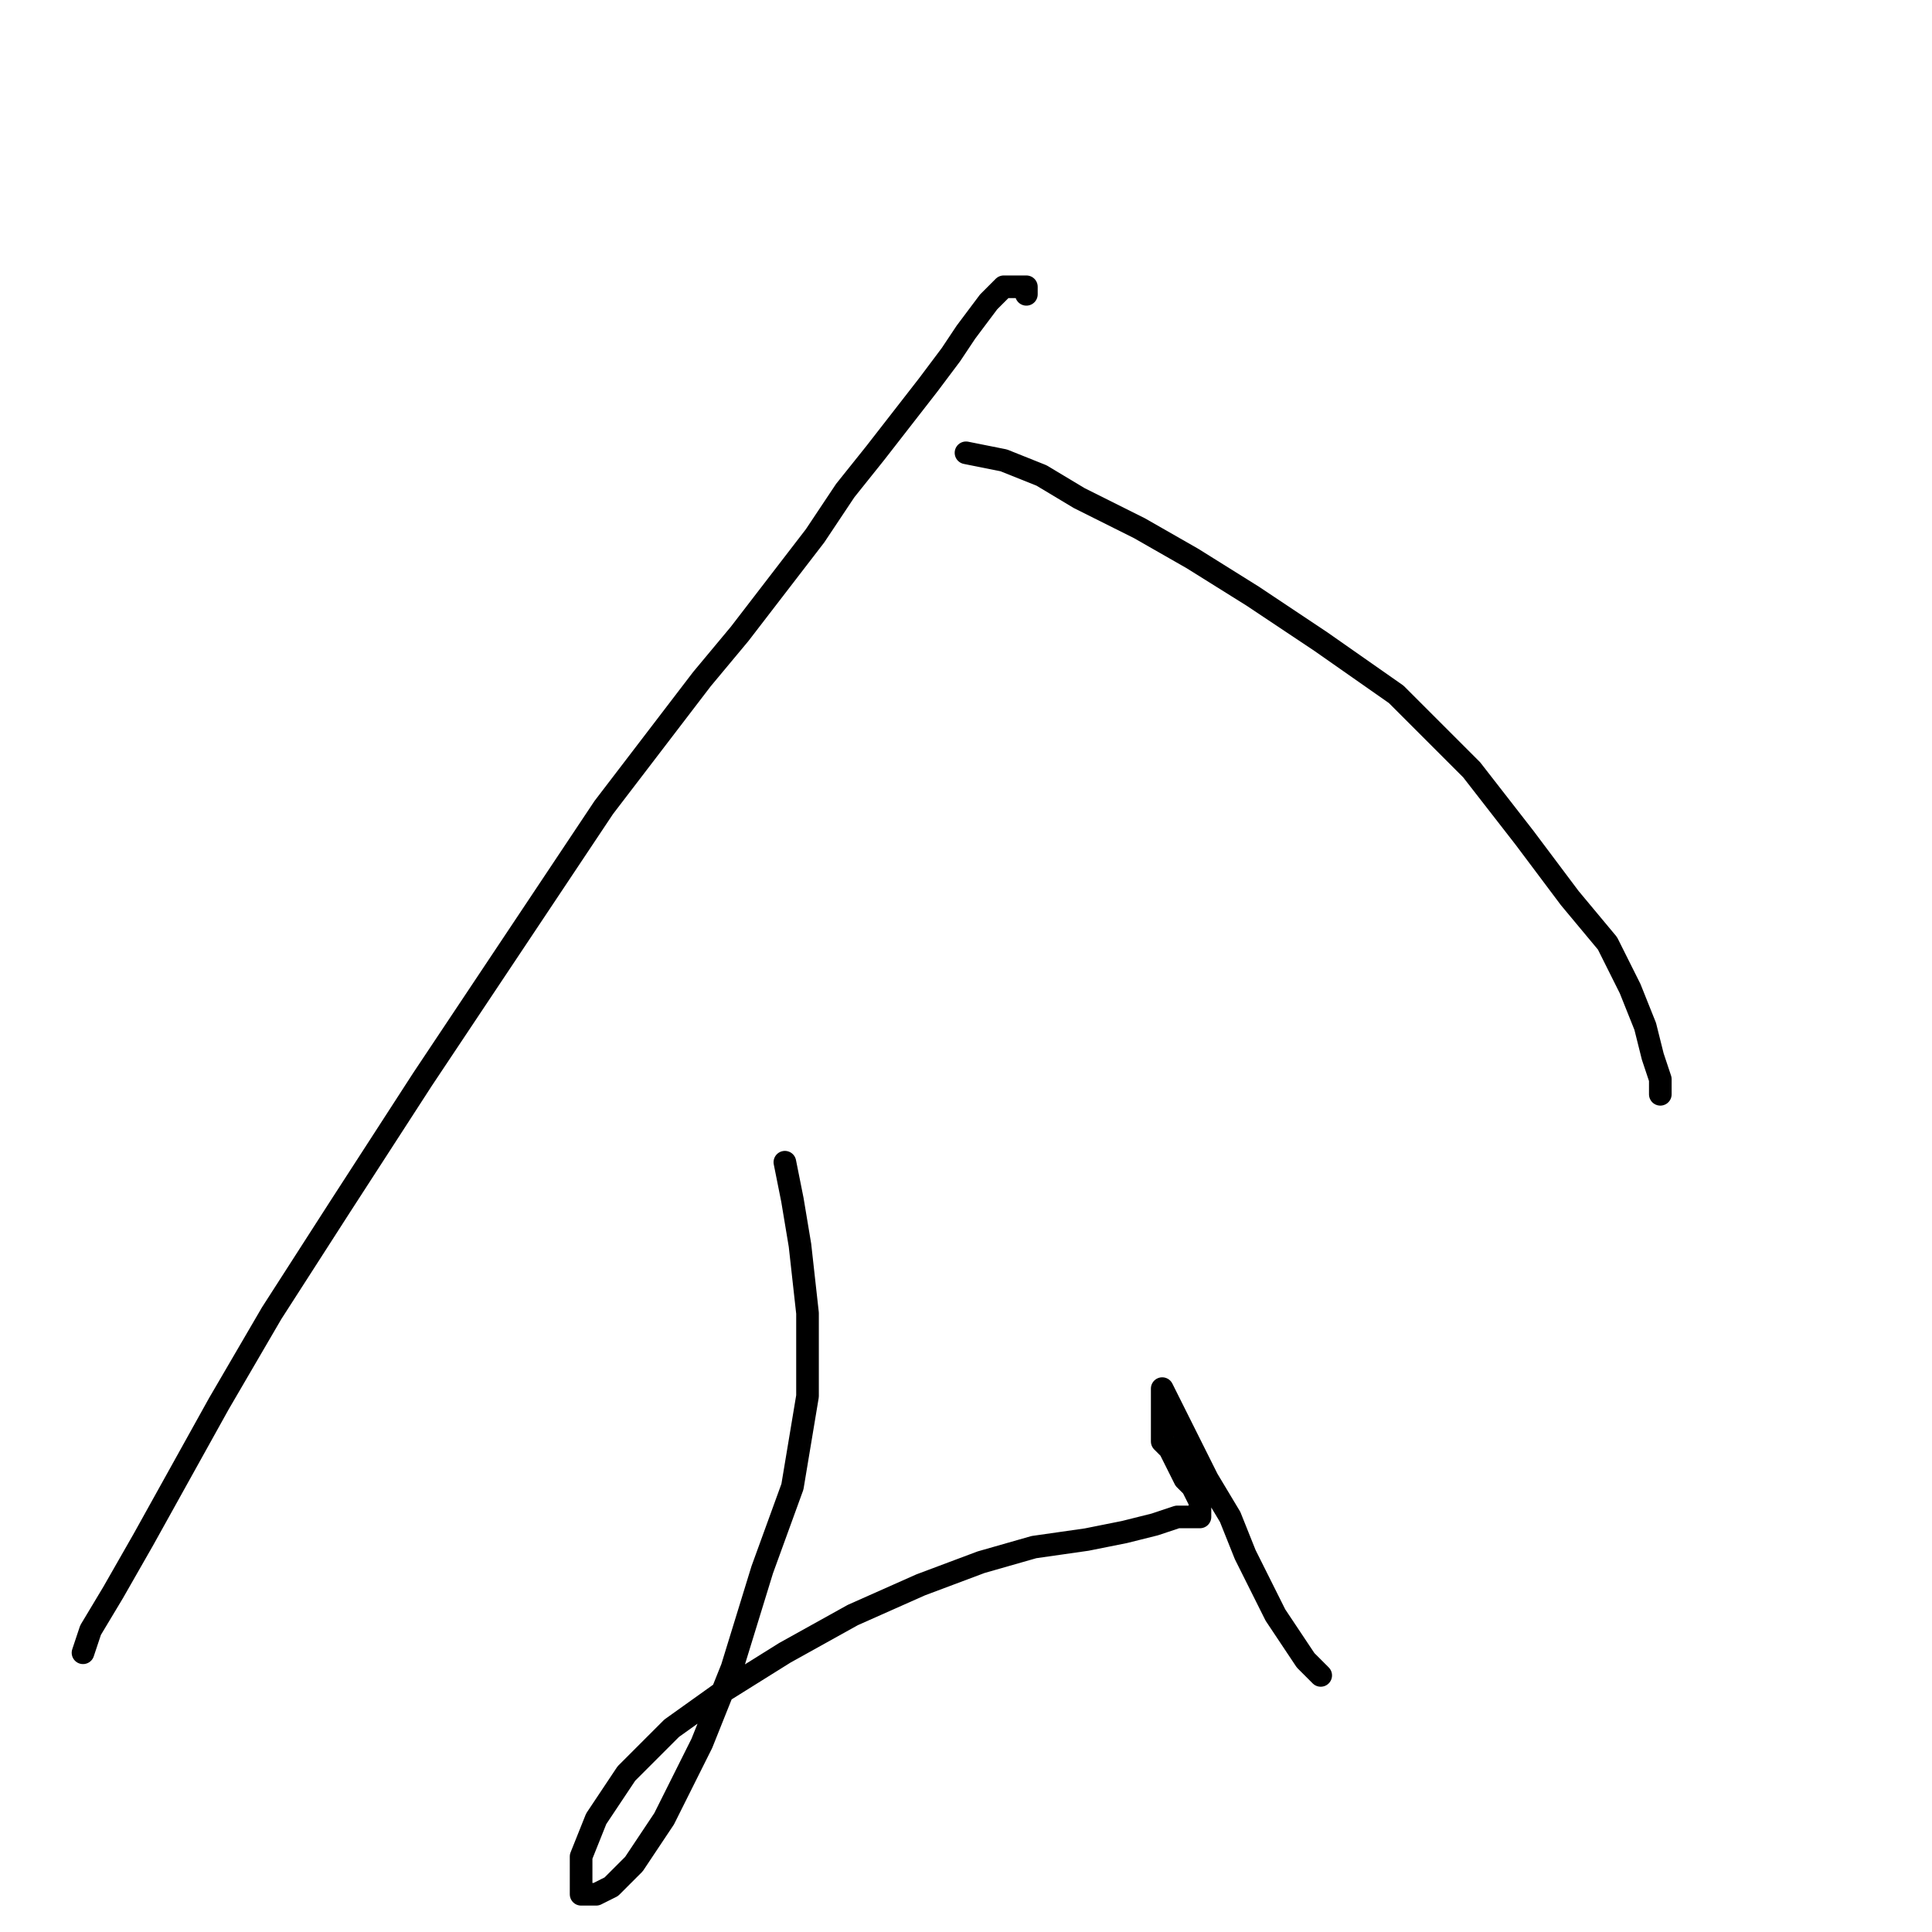 <?xml version="1.0" standalone="no"?>
    <svg width="256" height="256" xmlns="http://www.w3.org/2000/svg" version="1.1">
    <polyline stroke="black" stroke-width="3" stroke-linecap="round" fill="transparent" stroke-linejoin="round" points="136 39 136 38 135 38 133 38 132 39 131 40 128 44 126 47 123 51 116 60 112 65 108 71 98 84 93 90 80 107 68 125 56 143 45 160 36 174 29 186 24 195 19 204 15 211 12 216 11 219 11 219 " />
        <polyline stroke="black" stroke-width="3" stroke-linecap="round" fill="transparent" stroke-linejoin="round" points="128 60 133 61 138 63 143 66 151 70 158 74 166 79 175 85 185 92 195 102 202 111 208 119 213 125 216 131 218 136 219 140 220 143 220 145 220 145 " />
        <polyline stroke="black" stroke-width="3" stroke-linecap="round" fill="transparent" stroke-linejoin="round" points="104 154 105 159 106 165 107 174 107 185 105 197 101 208 97 221 93 231 88 241 84 247 81 250 79 251 77 251 77 249 77 246 79 241 83 235 89 229 96 224 104 219 113 214 122 210 130 207 137 205 144 204 149 203 153 202 156 201 158 201 159 201 159 200 159 199 158 197 157 196 156 194 155 192 154 191 154 189 154 188 154 186 154 185 154 184 155 186 156 188 158 192 160 196 163 201 165 206 167 210 169 214 171 217 173 220 174 221 175 222 175 222 " />
        </svg>